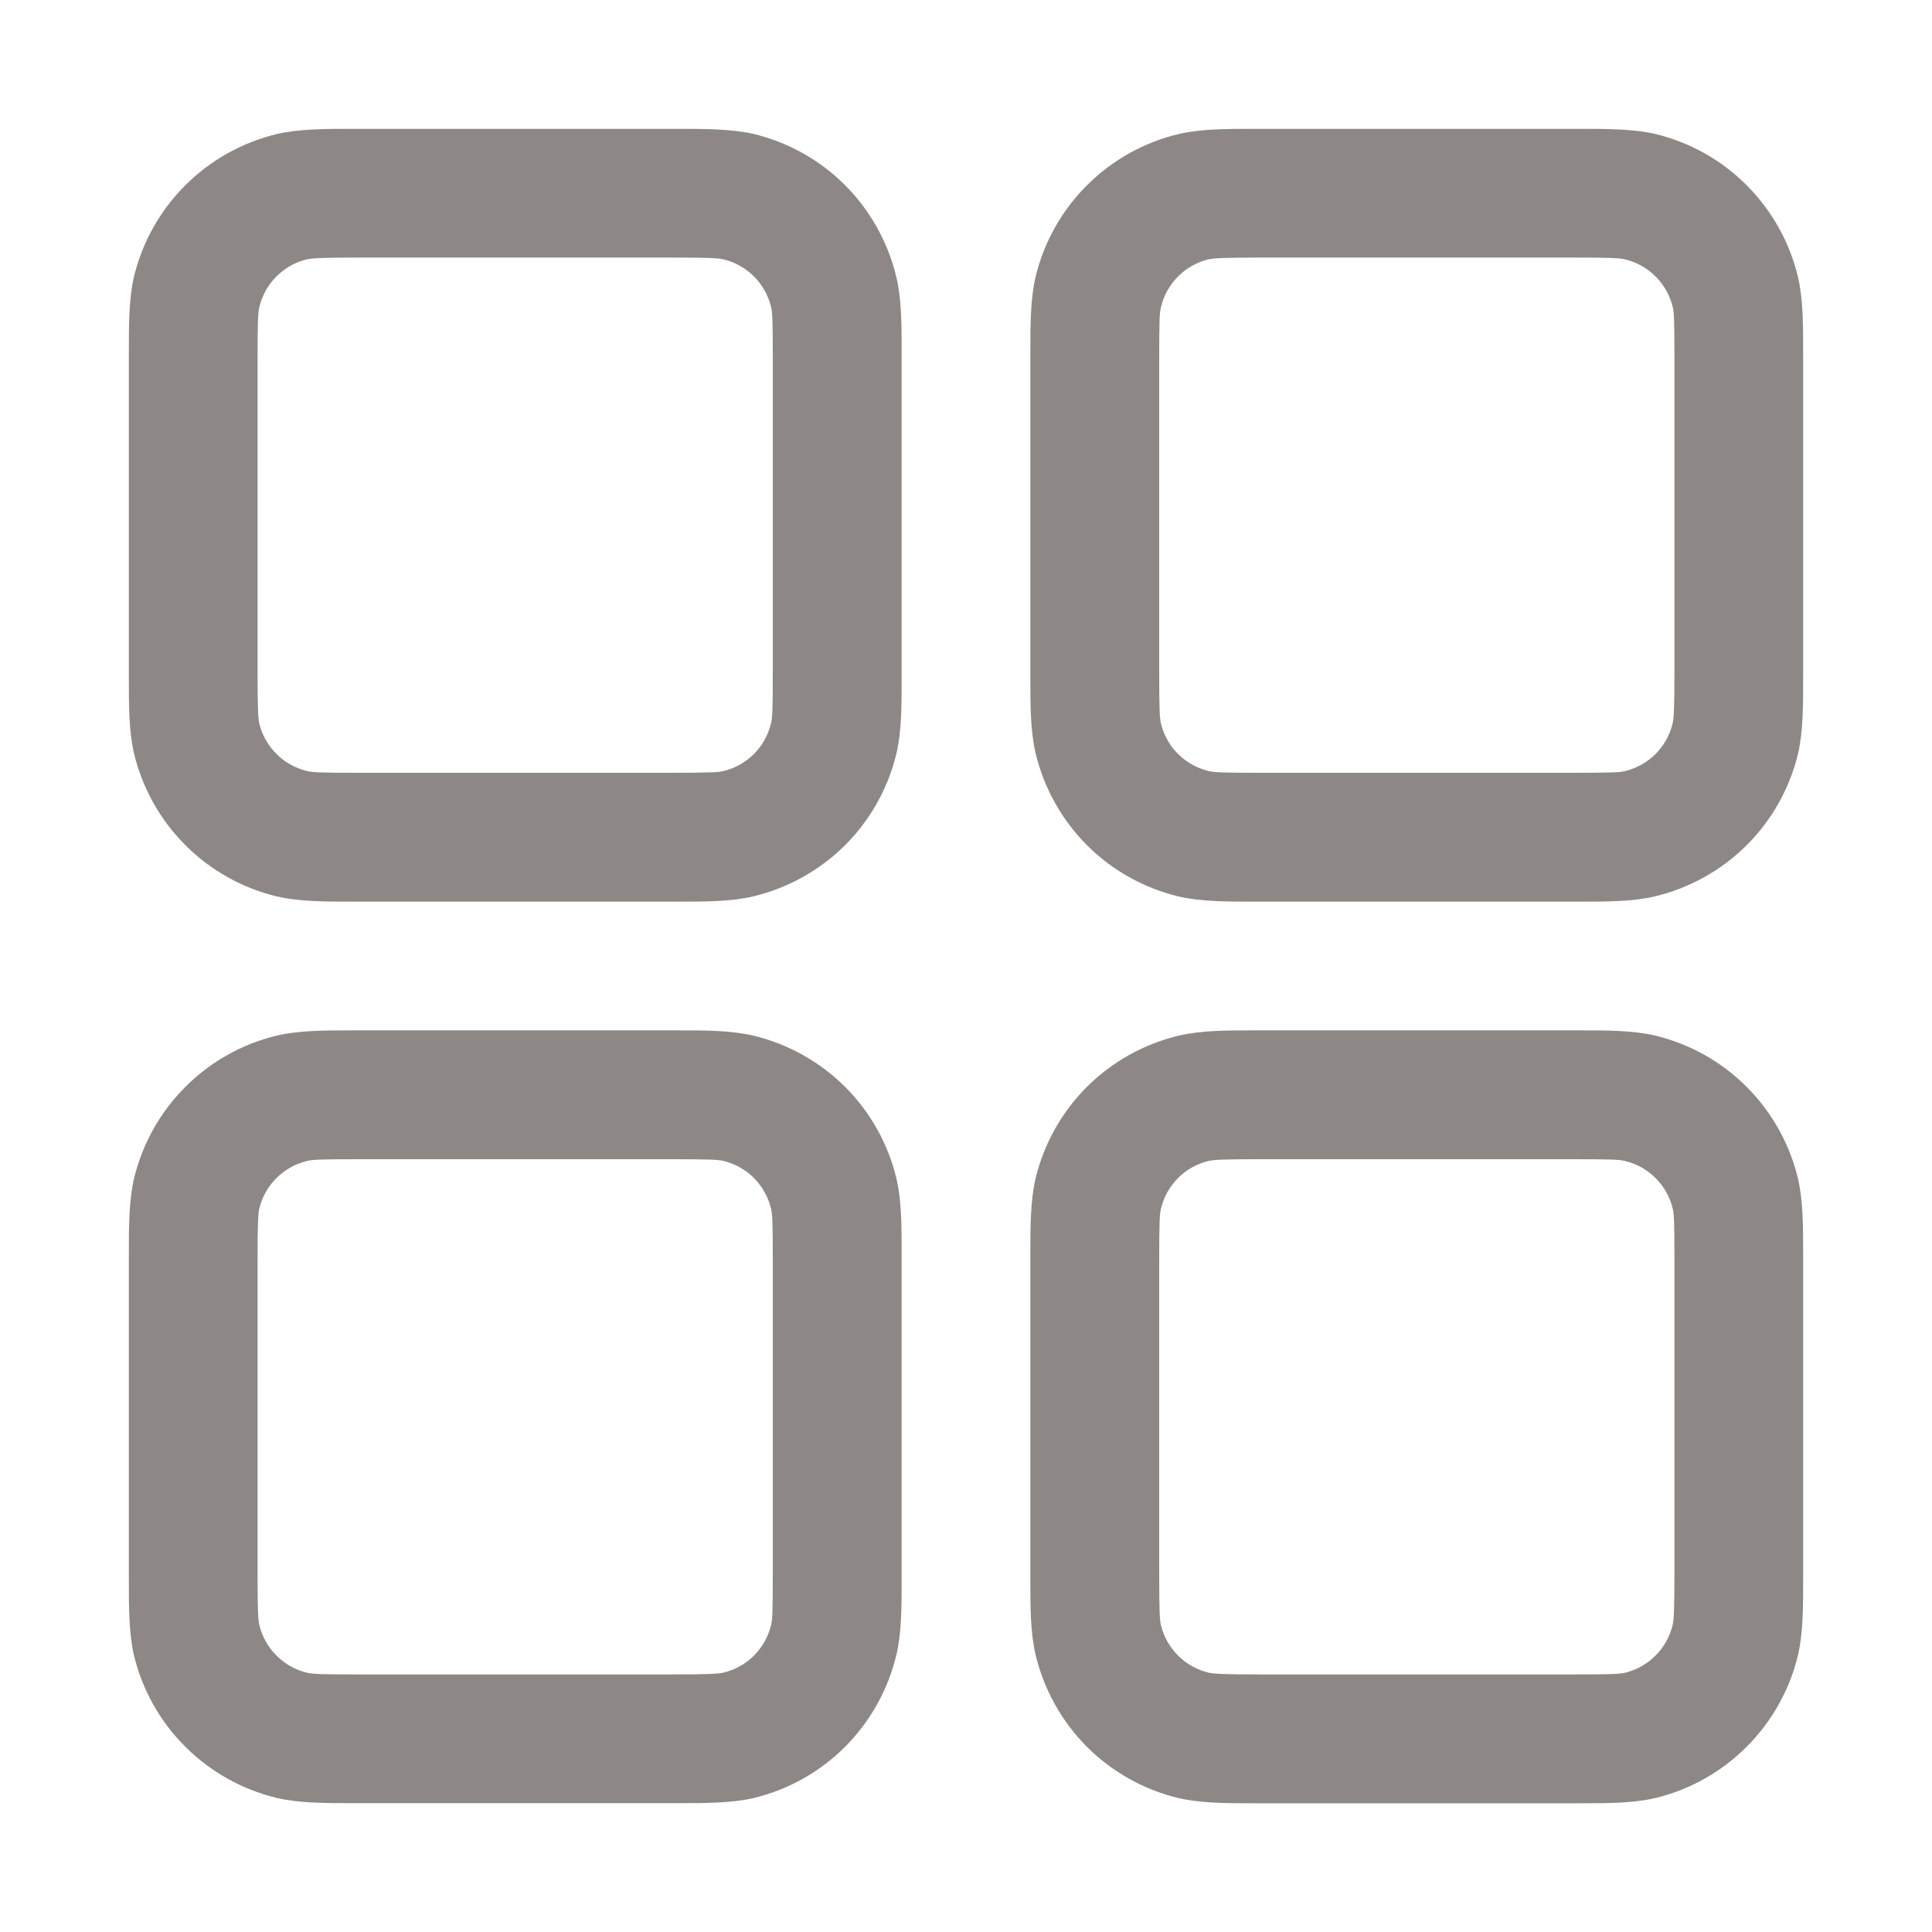 <svg width="16" height="16" viewBox="0 0 16 16" fill="none" xmlns="http://www.w3.org/2000/svg">
<path fill-rule="evenodd" clip-rule="evenodd" d="M2.987 1.067H2.933C2.689 1.067 2.479 1.067 2.293 1.11C2.006 1.179 1.743 1.326 1.534 1.535C1.325 1.744 1.178 2.006 1.109 2.293C1.067 2.479 1.067 2.688 1.067 2.933V5.6C1.067 5.844 1.067 6.054 1.11 6.24C1.179 6.527 1.326 6.79 1.535 6.999C1.743 7.208 2.006 7.355 2.293 7.424C2.479 7.467 2.688 7.467 2.933 7.467H5.6C5.844 7.467 6.054 7.467 6.24 7.423C6.527 7.354 6.79 7.207 6.999 6.999C7.208 6.79 7.355 6.527 7.424 6.24C7.467 6.054 7.467 5.845 7.467 5.6V2.933C7.467 2.689 7.467 2.479 7.423 2.293C7.354 2.006 7.207 1.743 6.999 1.534C6.79 1.325 6.527 1.178 6.24 1.109C6.054 1.067 5.845 1.067 5.6 1.067H5.547H2.987ZM2.542 2.148C2.588 2.138 2.659 2.133 2.987 2.133H5.547C5.875 2.133 5.946 2.137 5.991 2.148C6.087 2.171 6.175 2.22 6.245 2.29C6.314 2.36 6.363 2.447 6.386 2.543C6.397 2.588 6.4 2.658 6.4 2.987V5.547C6.4 5.875 6.397 5.946 6.385 5.991C6.362 6.087 6.313 6.175 6.243 6.245C6.174 6.314 6.086 6.363 5.99 6.386C5.947 6.396 5.876 6.4 5.547 6.4H2.987C2.658 6.4 2.588 6.397 2.542 6.385C2.446 6.362 2.358 6.313 2.289 6.243C2.219 6.174 2.17 6.086 2.147 5.99C2.138 5.947 2.133 5.876 2.133 5.547V2.987C2.133 2.658 2.137 2.588 2.148 2.542C2.171 2.446 2.22 2.358 2.29 2.289C2.36 2.219 2.447 2.17 2.543 2.147M10.453 1.067H10.4C10.156 1.067 9.946 1.067 9.76 1.11C9.473 1.179 9.21 1.326 9.001 1.535C8.792 1.744 8.645 2.006 8.576 2.293C8.533 2.479 8.533 2.688 8.533 2.933V5.6C8.533 5.844 8.533 6.054 8.577 6.24C8.646 6.527 8.793 6.79 9.001 6.999C9.21 7.208 9.473 7.355 9.76 7.424C9.946 7.467 10.155 7.467 10.4 7.467H13.067C13.311 7.467 13.521 7.467 13.707 7.423C13.994 7.354 14.257 7.207 14.466 6.999C14.675 6.79 14.822 6.527 14.891 6.24C14.933 6.054 14.933 5.845 14.933 5.6V2.933C14.933 2.689 14.933 2.479 14.89 2.293C14.821 2.006 14.674 1.743 14.465 1.534C14.257 1.325 13.994 1.178 13.707 1.109C13.521 1.067 13.312 1.067 13.067 1.067H13.013H10.453ZM10.008 2.148C10.054 2.138 10.126 2.133 10.453 2.133H13.013C13.342 2.133 13.412 2.137 13.458 2.148C13.554 2.171 13.642 2.22 13.711 2.29C13.781 2.36 13.83 2.447 13.853 2.543C13.864 2.588 13.867 2.658 13.867 2.987V5.547C13.867 5.875 13.862 5.946 13.852 5.991C13.829 6.087 13.78 6.175 13.71 6.245C13.64 6.314 13.553 6.363 13.457 6.386C13.412 6.397 13.342 6.4 13.013 6.4H10.453C10.125 6.4 10.054 6.397 10.008 6.385C9.913 6.362 9.825 6.313 9.755 6.243C9.686 6.174 9.637 6.086 9.614 5.99C9.604 5.947 9.6 5.876 9.6 5.547V2.987C9.6 2.658 9.603 2.588 9.615 2.542C9.638 2.446 9.687 2.358 9.757 2.289C9.826 2.219 9.914 2.17 10.01 2.147M2.933 8.533H5.6C5.844 8.533 6.054 8.533 6.24 8.577C6.527 8.646 6.79 8.793 6.999 9.001C7.208 9.21 7.355 9.473 7.424 9.76C7.467 9.946 7.467 10.155 7.467 10.4V13.067C7.467 13.311 7.467 13.521 7.423 13.707C7.354 13.994 7.207 14.257 6.999 14.466C6.79 14.675 6.527 14.822 6.24 14.891C6.054 14.933 5.845 14.933 5.6 14.933H2.933C2.689 14.933 2.479 14.933 2.293 14.89C2.006 14.821 1.743 14.674 1.534 14.465C1.325 14.257 1.178 13.994 1.109 13.707C1.067 13.521 1.067 13.312 1.067 13.067V10.4C1.067 10.156 1.067 9.946 1.11 9.76C1.179 9.473 1.326 9.21 1.535 9.001C1.743 8.792 2.006 8.645 2.293 8.576C2.479 8.533 2.688 8.533 2.933 8.533ZM2.987 9.6C2.658 9.6 2.588 9.603 2.542 9.615C2.446 9.638 2.358 9.687 2.289 9.757C2.219 9.826 2.17 9.914 2.147 10.01C2.138 10.053 2.133 10.124 2.133 10.453V13.013C2.133 13.342 2.137 13.412 2.148 13.458C2.171 13.554 2.22 13.642 2.29 13.711C2.36 13.781 2.447 13.83 2.543 13.853C2.588 13.864 2.658 13.867 2.987 13.867H5.547C5.875 13.867 5.946 13.862 5.991 13.852C6.087 13.829 6.175 13.78 6.245 13.71C6.314 13.64 6.363 13.553 6.386 13.457C6.397 13.412 6.4 13.342 6.4 13.013V10.453C6.4 10.125 6.397 10.054 6.385 10.008C6.362 9.913 6.313 9.825 6.243 9.755C6.174 9.686 6.086 9.637 5.99 9.614C5.947 9.604 5.876 9.6 5.547 9.6H2.987ZM10.453 8.533H10.4C10.156 8.533 9.946 8.533 9.76 8.577C9.473 8.646 9.21 8.793 9.001 9.001C8.792 9.21 8.645 9.473 8.576 9.76C8.533 9.946 8.533 10.155 8.533 10.4V13.067C8.533 13.311 8.533 13.521 8.577 13.707C8.646 13.994 8.793 14.257 9.001 14.466C9.21 14.675 9.473 14.822 9.76 14.891C9.946 14.934 10.156 14.934 10.4 14.934H13.067C13.311 14.934 13.521 14.934 13.707 14.891C13.994 14.822 14.256 14.675 14.465 14.466C14.674 14.257 14.821 13.995 14.89 13.708C14.933 13.522 14.933 13.312 14.933 13.068V10.4C14.933 10.156 14.933 9.946 14.89 9.76C14.821 9.473 14.674 9.21 14.465 9.001C14.257 8.792 13.994 8.645 13.707 8.576C13.521 8.533 13.312 8.533 13.067 8.533H13.013H10.453ZM10.008 9.615C10.054 9.604 10.126 9.6 10.453 9.6H13.013C13.342 9.6 13.412 9.603 13.458 9.615C13.554 9.638 13.642 9.687 13.711 9.757C13.781 9.826 13.83 9.914 13.853 10.01C13.864 10.054 13.867 10.125 13.867 10.453V13.013C13.867 13.342 13.862 13.412 13.852 13.458C13.829 13.554 13.78 13.642 13.71 13.711C13.64 13.781 13.553 13.83 13.457 13.853C13.412 13.864 13.342 13.867 13.013 13.867H10.453C10.125 13.867 10.054 13.862 10.008 13.852C9.913 13.829 9.825 13.78 9.755 13.71C9.686 13.64 9.637 13.553 9.614 13.457C9.604 13.413 9.6 13.343 9.6 13.013V10.453C9.6 10.125 9.603 10.054 9.615 10.008C9.638 9.913 9.687 9.825 9.757 9.755C9.826 9.686 9.914 9.637 10.01 9.614" fill="#8D8885"/>
</svg>
